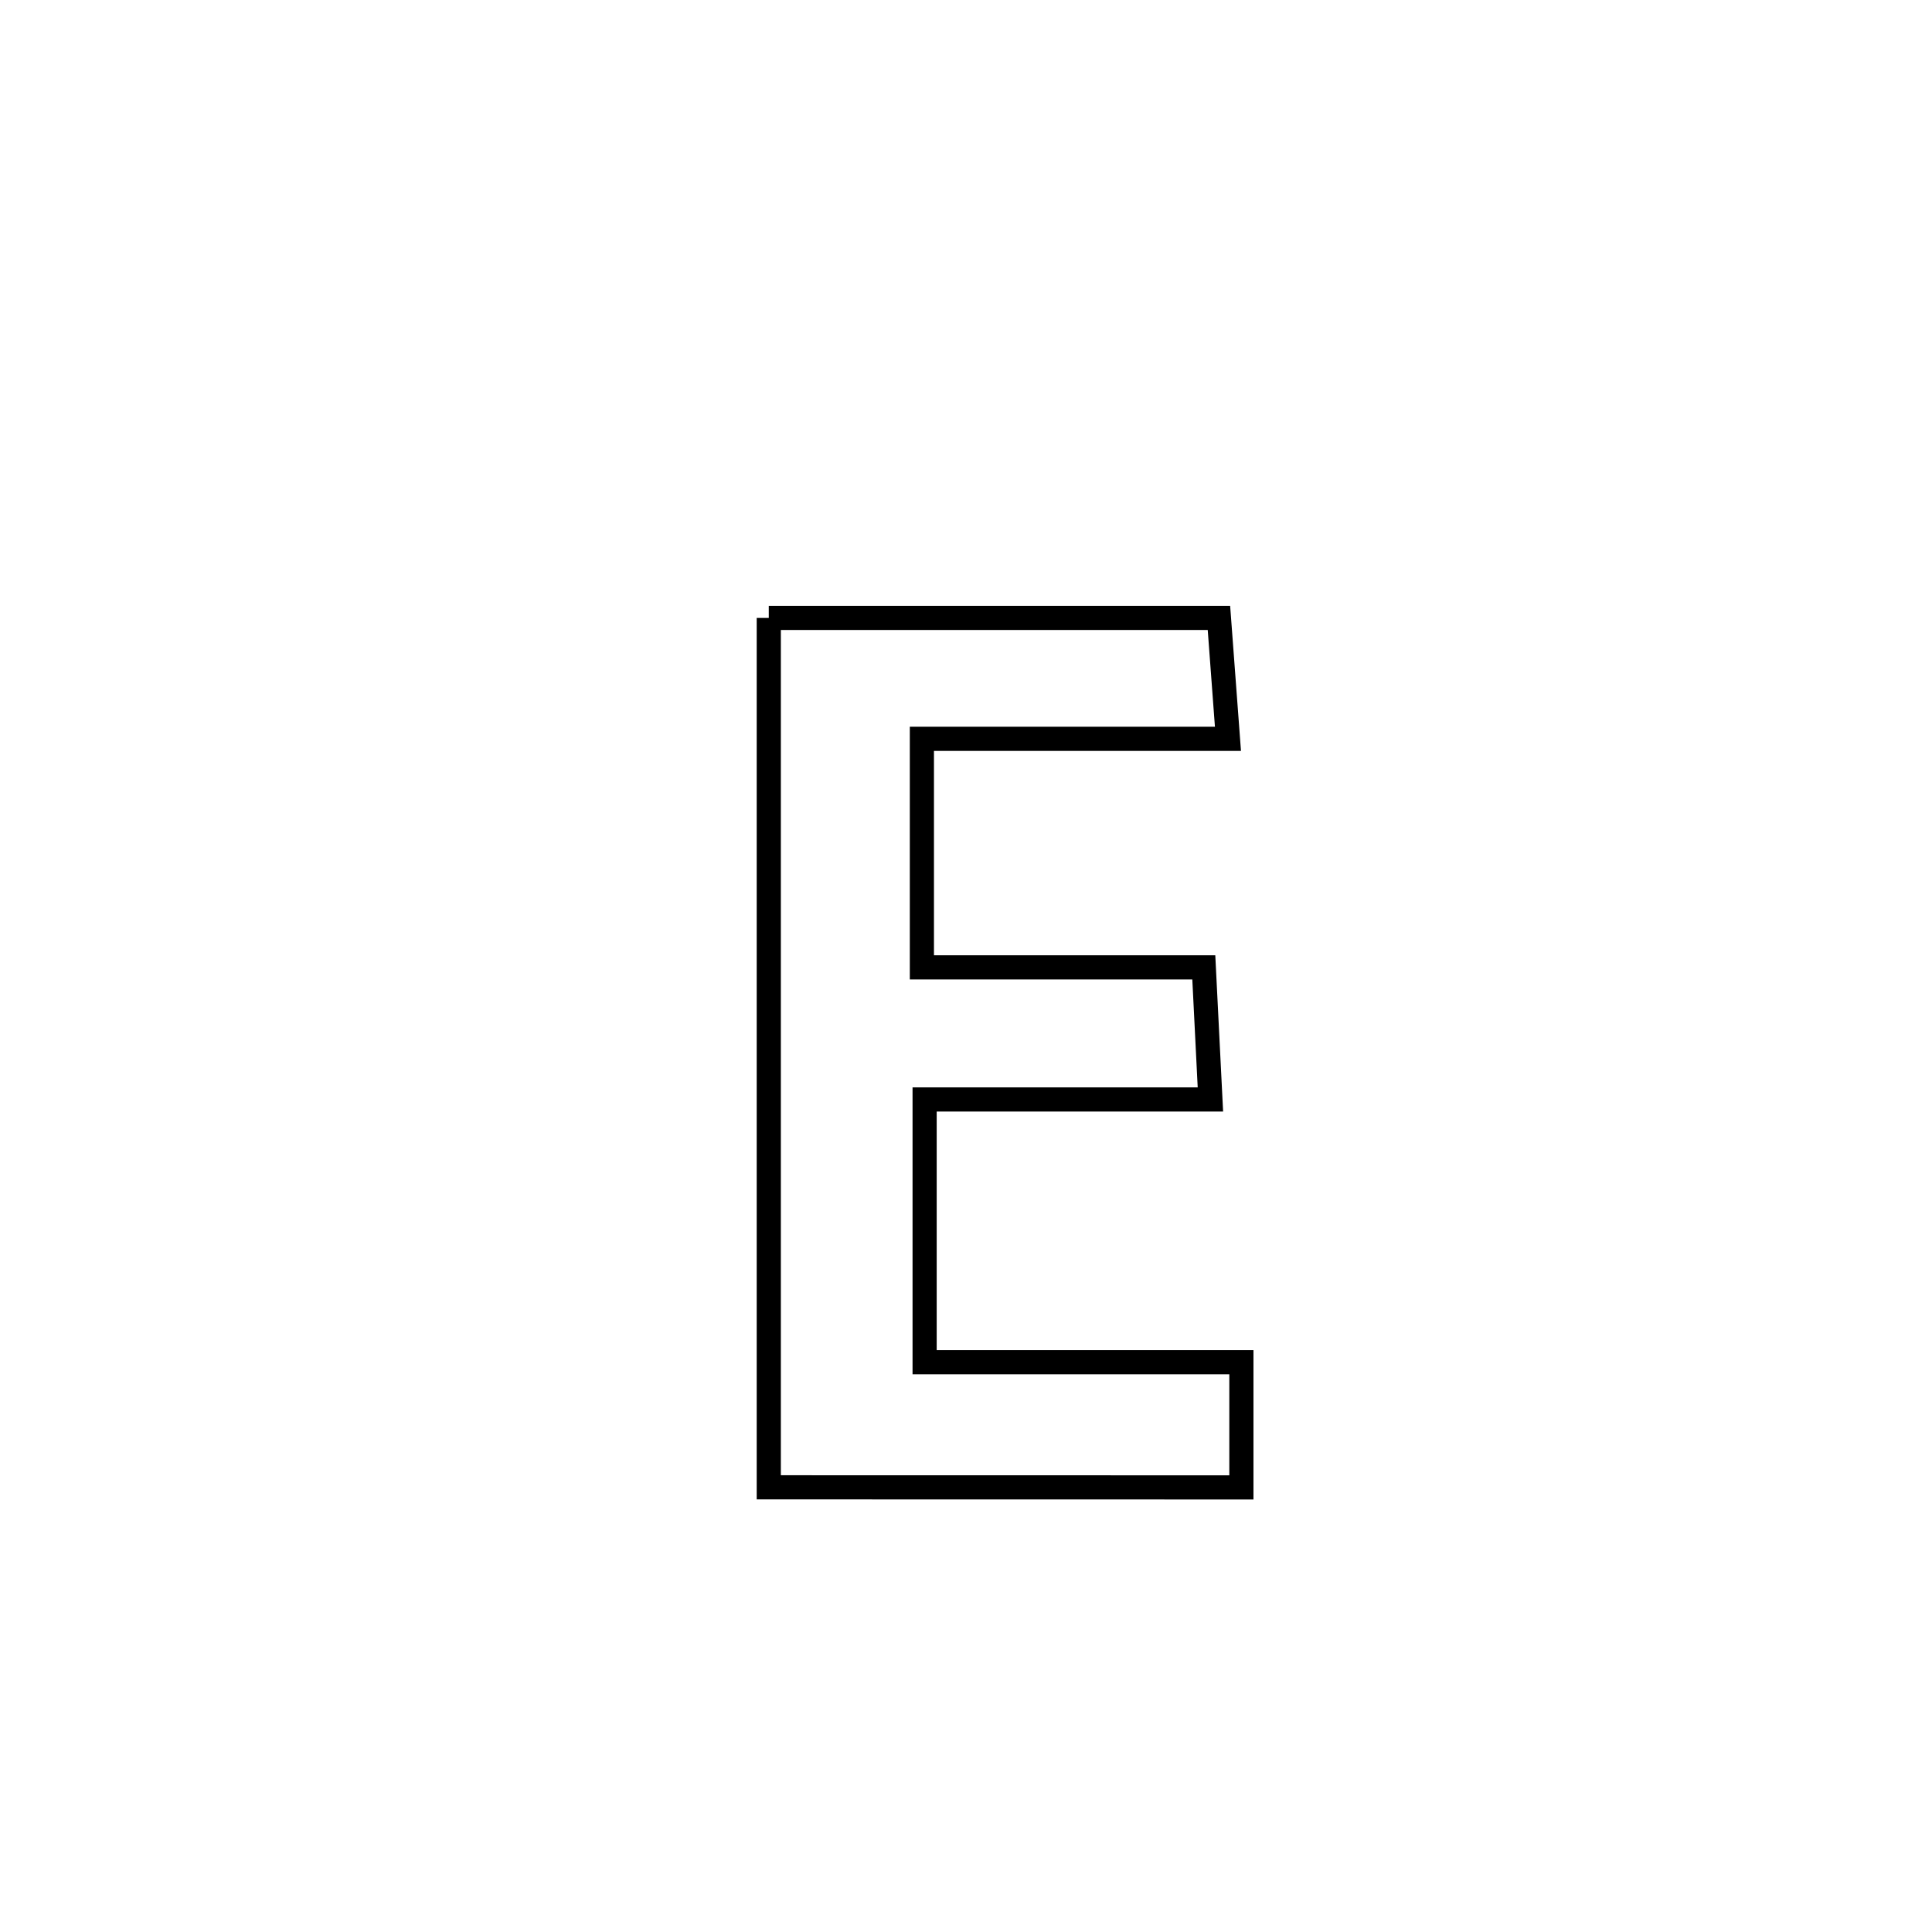 <svg xmlns="http://www.w3.org/2000/svg" viewBox="0.0 0.0 24.0 24.0" height="200px" width="200px"><path fill="none" stroke="black" stroke-width=".3" stroke-opacity="1.0"  filling="0" d="M9.55 7.676 L9.55 7.676 C11.414 7.676 13.278 7.676 15.142 7.676 L15.142 7.676 C15.179 8.177 15.216 8.678 15.254 9.178 L15.254 9.178 C15.253 9.178 11.47 9.178 11.452 9.178 L11.452 9.178 C11.452 10.125 11.452 11.071 11.452 12.017 L11.452 12.017 C12.619 12.017 13.786 12.017 14.954 12.017 L14.954 12.017 C14.981 12.564 15.008 13.111 15.036 13.658 L15.036 13.658 C13.852 13.658 12.669 13.658 11.486 13.658 L11.486 13.658 C11.486 14.746 11.486 15.834 11.486 16.922 L11.486 16.922 C11.507 16.922 15.409 16.922 15.421 16.922 L15.421 16.922 C15.421 17.44 15.421 17.958 15.421 18.477 L15.421 18.477 C13.464 18.476 11.507 18.476 9.55 18.476 L9.55 18.476 C9.55 16.676 9.55 14.876 9.55 13.076 C9.55 11.276 9.55 9.476 9.55 7.676 L9.55 7.676"></path></svg>